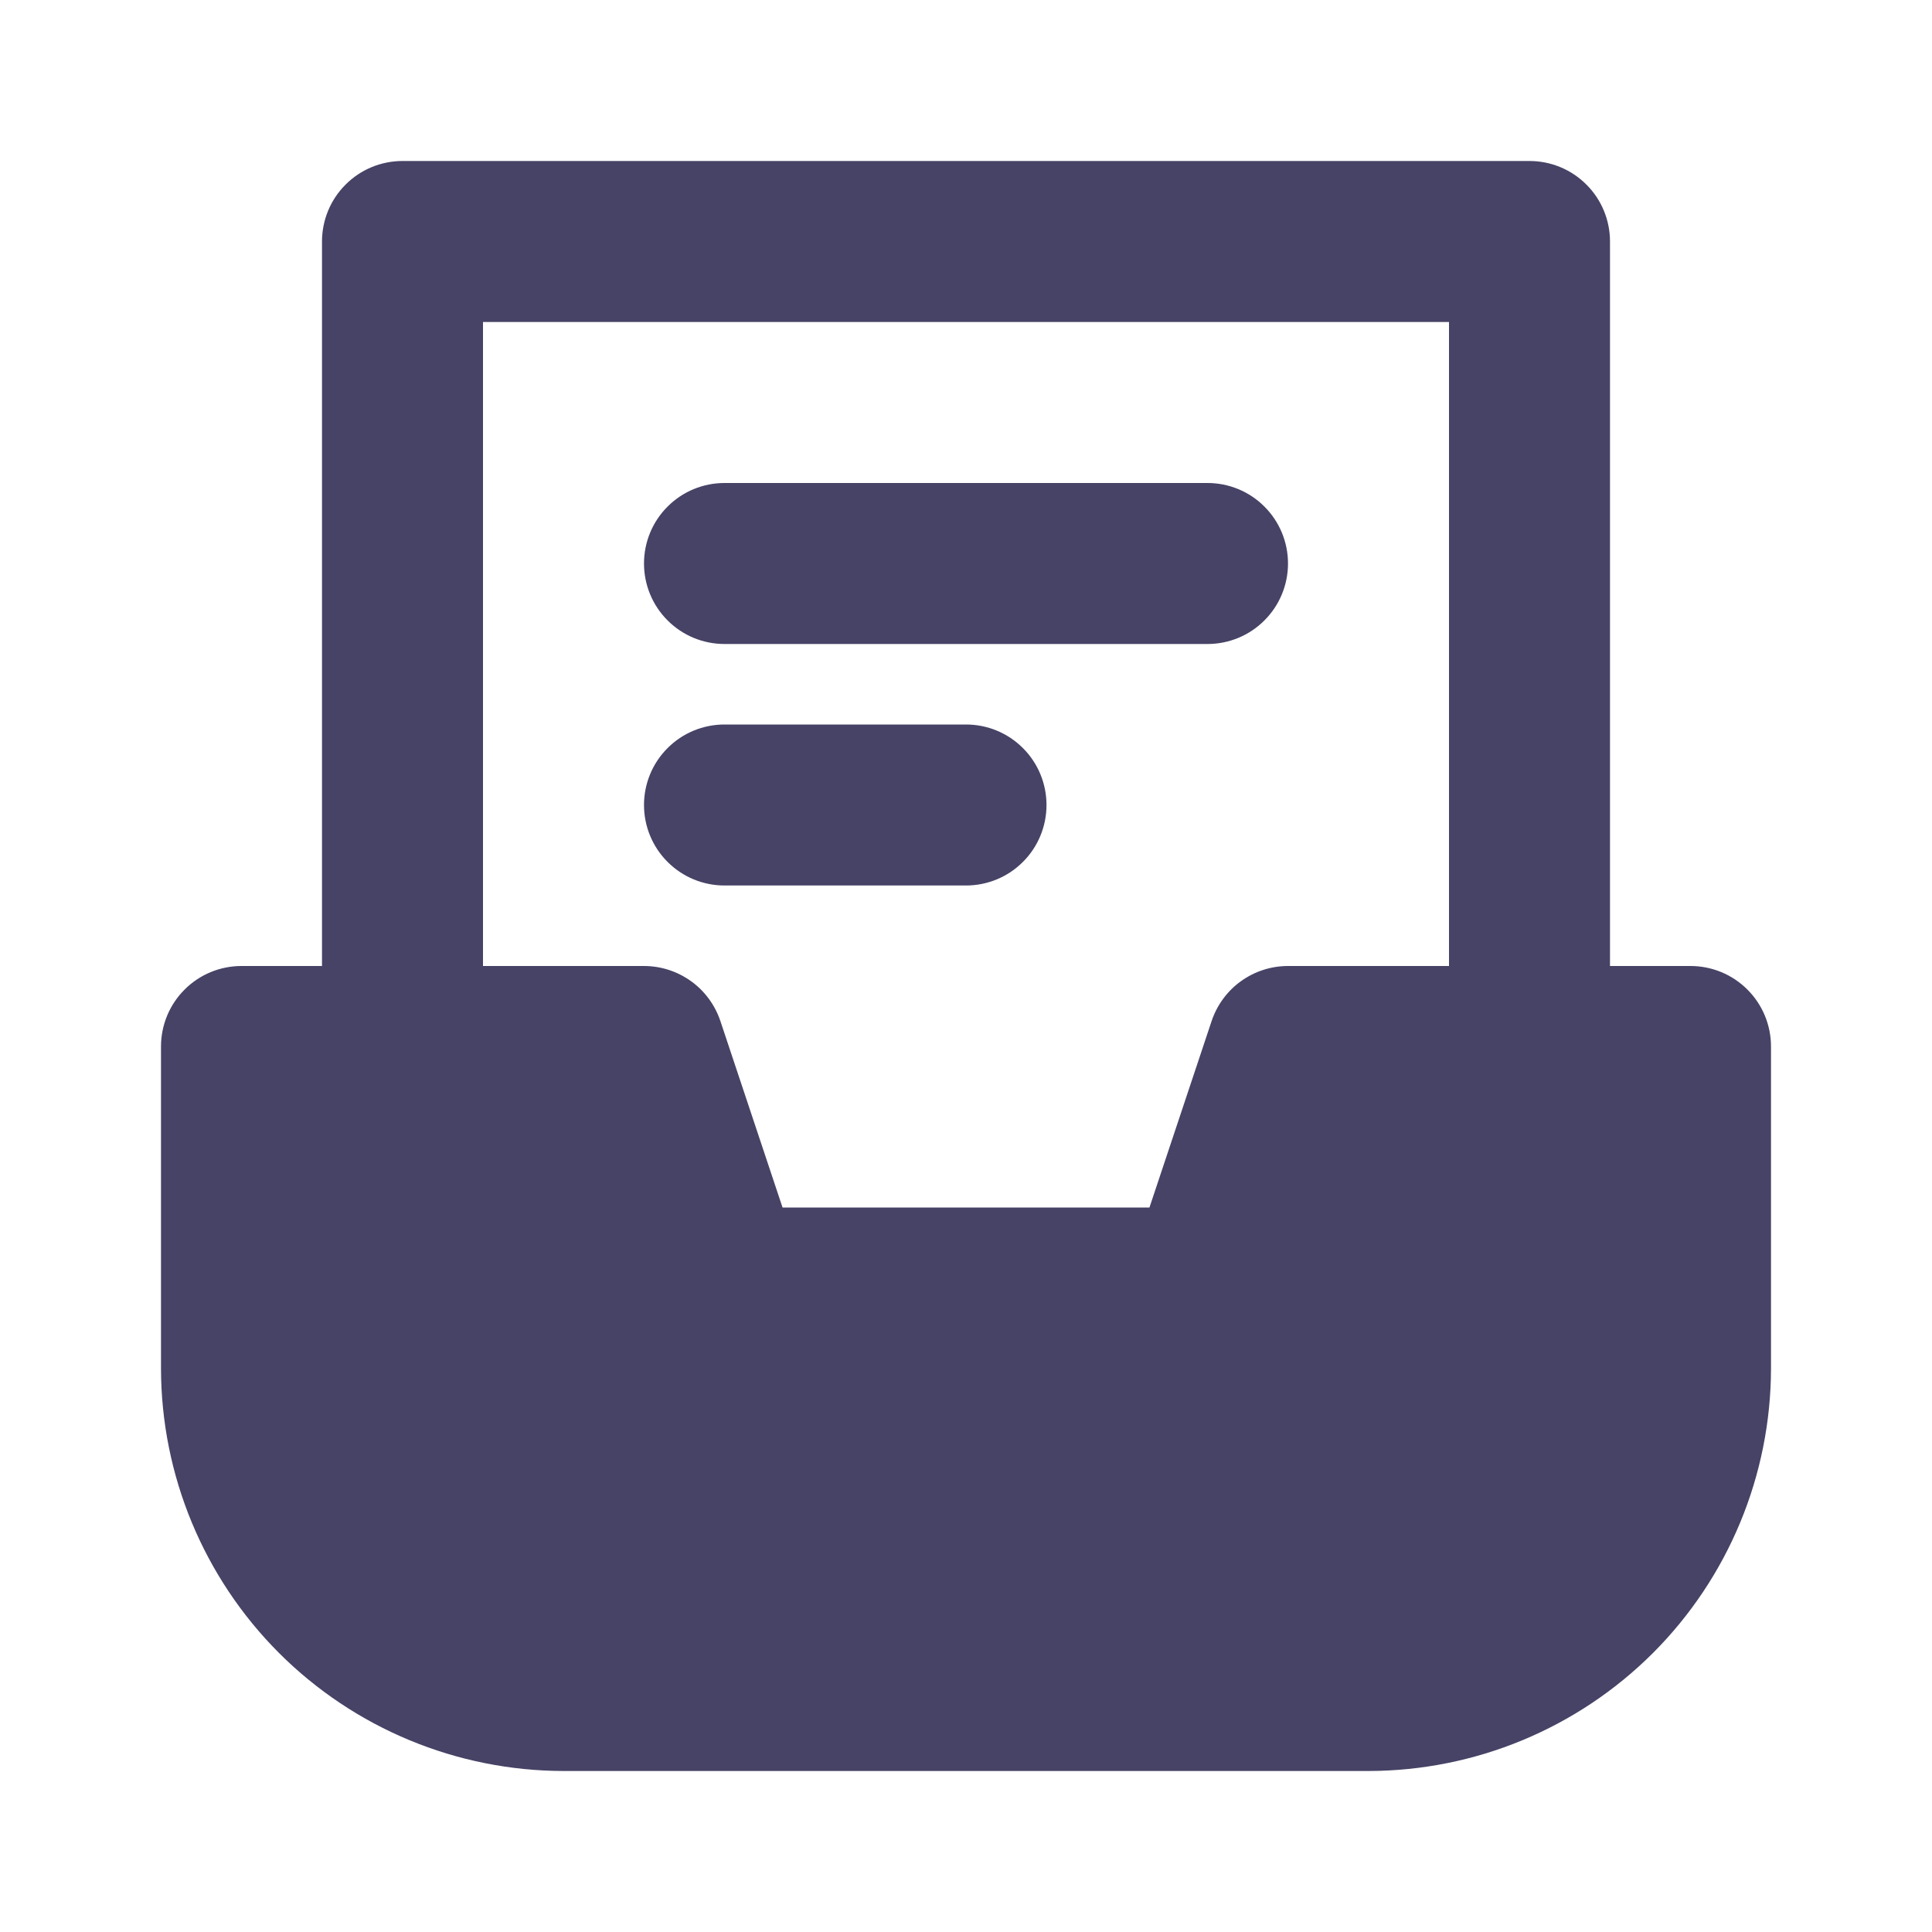<svg width="24" height="24" viewBox="0 0 24 24" fill="none" xmlns="http://www.w3.org/2000/svg">
<path d="M21 12H20V3C20 2.735 19.895 2.48 19.707 2.293C19.52 2.105 19.265 2 19 2H5C4.735 2 4.48 2.105 4.293 2.293C4.105 2.48 4 2.735 4 3V12H3C2.735 12 2.48 12.105 2.293 12.293C2.105 12.48 2 12.735 2 13V17C2.002 18.326 2.529 19.596 3.466 20.534C4.404 21.471 5.674 21.998 7 22H17C18.326 21.998 19.596 21.471 20.534 20.534C21.471 19.596 21.998 18.326 22 17V13C22 12.735 21.895 12.48 21.707 12.293C21.52 12.105 21.265 12 21 12ZM6 4H18V12H16C15.79 12 15.586 12.066 15.415 12.189C15.245 12.311 15.118 12.485 15.051 12.684L14.279 15H9.721L8.949 12.684C8.882 12.485 8.755 12.311 8.585 12.189C8.414 12.066 8.21 12 8 12H6V4Z" fill="#464366"/>
<path d="M9 8H15C15.265 8 15.52 7.895 15.707 7.707C15.895 7.52 16 7.265 16 7C16 6.735 15.895 6.48 15.707 6.293C15.52 6.105 15.265 6 15 6H9C8.735 6 8.48 6.105 8.293 6.293C8.105 6.48 8 6.735 8 7C8 7.265 8.105 7.52 8.293 7.707C8.48 7.895 8.735 8 9 8Z" fill="#464366"/>
<path d="M9 11H12C12.265 11 12.52 10.895 12.707 10.707C12.895 10.52 13 10.265 13 10C13 9.735 12.895 9.48 12.707 9.293C12.52 9.105 12.265 9 12 9H9C8.735 9 8.48 9.105 8.293 9.293C8.105 9.48 8 9.735 8 10C8 10.265 8.105 10.52 8.293 10.707C8.48 10.895 8.735 11 9 11Z" fill="#464366"/>
</svg>
